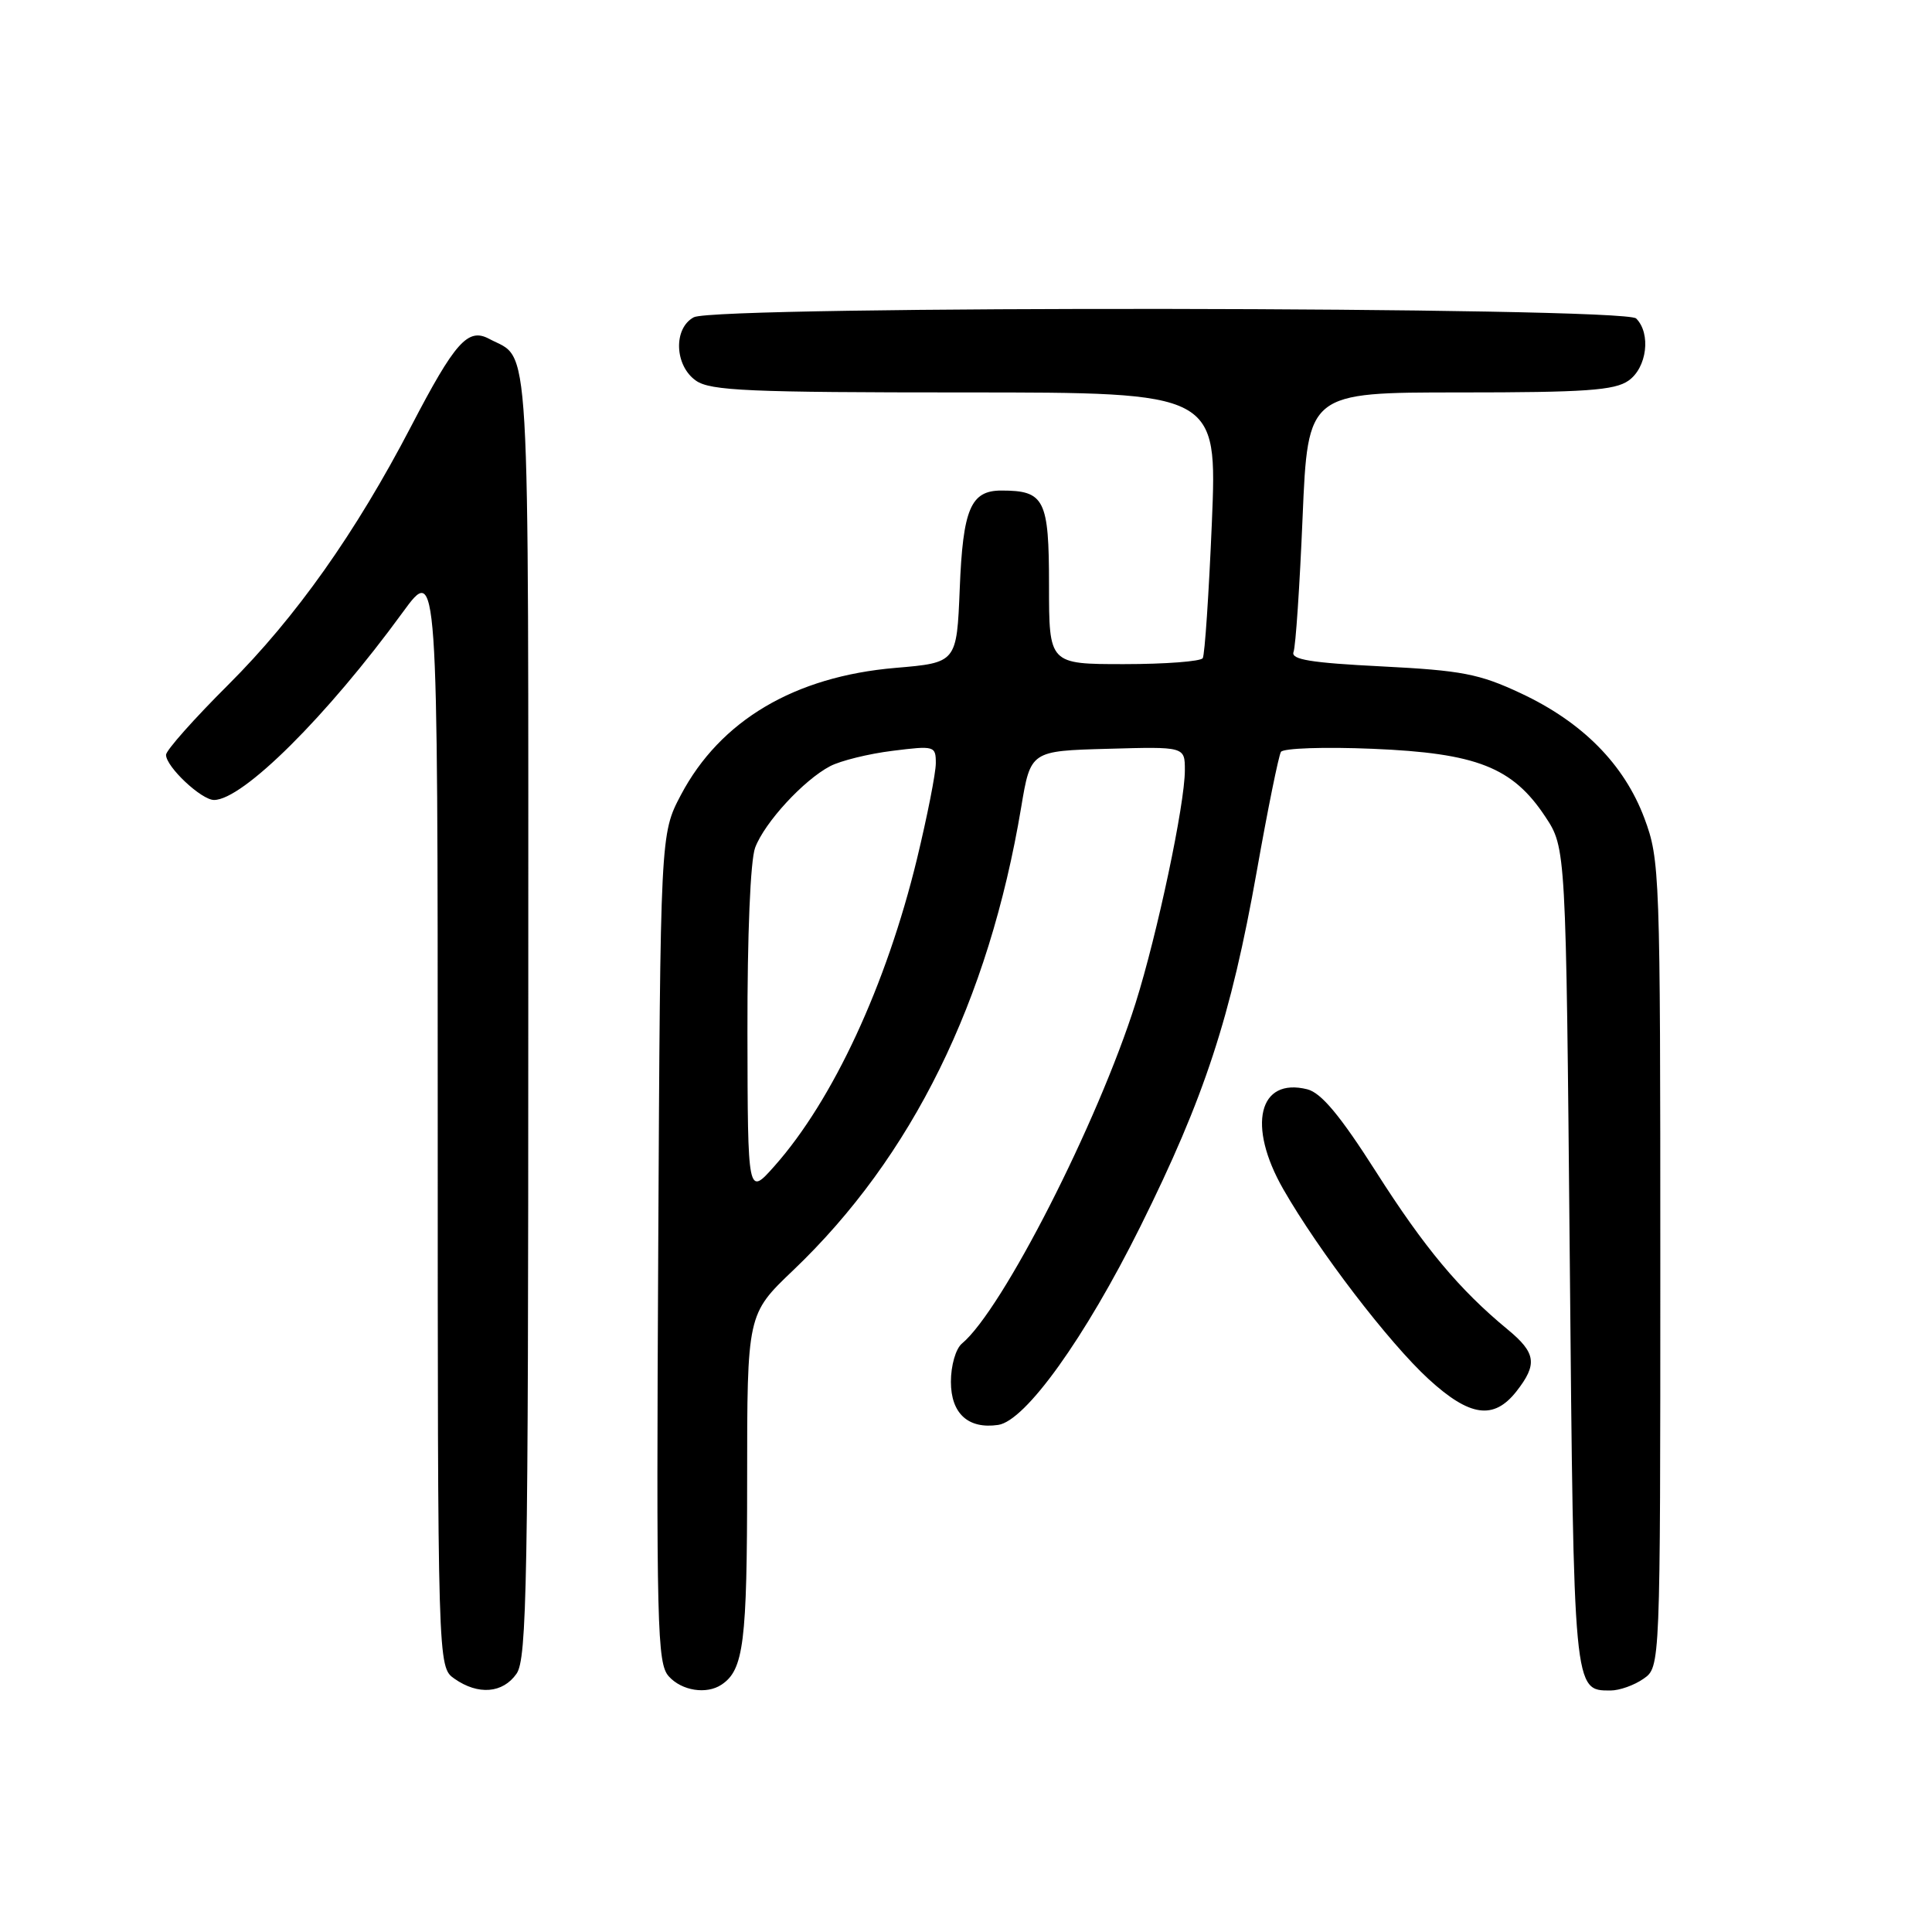 <?xml version="1.0" encoding="UTF-8" standalone="no"?>
<!DOCTYPE svg PUBLIC "-//W3C//DTD SVG 1.1//EN" "http://www.w3.org/Graphics/SVG/1.1/DTD/svg11.dtd" >
<svg xmlns="http://www.w3.org/2000/svg" xmlns:xlink="http://www.w3.org/1999/xlink" version="1.1" viewBox="0 0 256 256">
 <g >
 <path fill="currentColor"
d=" M 68.44 221.78 C 69.82 219.81 70.00 209.85 70.00 134.35 C 70.00 41.89 70.35 47.86 64.80 44.89 C 62.00 43.40 60.29 45.32 54.47 56.50 C 47.12 70.61 39.21 81.79 30.25 90.73 C 25.71 95.25 22.00 99.43 22.00 100.02 C 22.00 101.60 26.68 106.00 28.36 106.00 C 32.16 106.00 43.32 94.91 53.36 81.14 C 58.00 74.78 58.00 74.78 58.00 147.83 C 58.00 220.89 58.00 220.89 60.22 222.44 C 63.36 224.64 66.62 224.38 68.44 221.78 Z  M 95.60 223.23 C 98.55 221.27 99.00 217.66 99.00 196.14 C 99.00 174.14 99.00 174.14 105.10 168.32 C 120.86 153.29 131.01 132.67 135.31 106.98 C 136.56 99.50 136.56 99.50 146.78 99.22 C 157.00 98.93 157.00 98.93 157.00 102.06 C 157.00 106.57 153.36 123.75 150.47 132.92 C 145.45 148.80 132.80 173.60 127.46 178.03 C 126.64 178.71 126.00 180.94 126.00 183.09 C 126.00 187.30 128.29 189.39 132.26 188.81 C 135.88 188.29 143.77 177.27 151.11 162.51 C 159.63 145.36 163.09 134.79 166.53 115.44 C 167.98 107.24 169.43 100.12 169.73 99.63 C 170.03 99.14 175.50 98.95 181.89 99.22 C 195.66 99.79 200.42 101.66 204.75 108.20 C 207.50 112.35 207.50 112.35 208.00 166.52 C 208.53 224.33 208.50 224.00 213.40 224.00 C 214.59 224.00 216.56 223.30 217.78 222.44 C 220.00 220.89 220.00 220.89 220.00 167.48 C 220.00 115.56 219.94 113.92 217.89 108.42 C 215.21 101.27 209.68 95.68 201.51 91.86 C 196.01 89.28 193.69 88.84 183.06 88.30 C 173.67 87.83 171.02 87.39 171.40 86.39 C 171.68 85.67 172.22 77.64 172.60 68.54 C 173.30 52.00 173.30 52.00 193.43 52.00 C 210.03 52.00 213.94 51.73 215.78 50.44 C 218.23 48.73 218.79 44.19 216.80 42.20 C 215.22 40.62 94.88 40.46 91.93 42.04 C 89.20 43.50 89.37 48.45 92.22 50.44 C 94.13 51.78 99.24 52.00 127.87 52.00 C 161.29 52.00 161.29 52.00 160.58 69.21 C 160.18 78.67 159.64 86.77 159.37 87.21 C 159.10 87.64 154.41 88.00 148.94 88.00 C 139.00 88.00 139.00 88.00 139.00 77.54 C 139.00 66.16 138.41 65.00 132.69 65.00 C 128.62 65.00 127.59 67.43 127.17 78.02 C 126.77 87.81 126.77 87.81 118.64 88.50 C 105.27 89.64 95.43 95.47 90.22 105.34 C 87.50 110.50 87.50 110.50 87.22 165.38 C 86.96 215.72 87.07 220.42 88.62 222.13 C 90.34 224.04 93.62 224.55 95.60 223.23 Z  M 200.93 184.37 C 203.75 180.77 203.54 179.27 199.77 176.16 C 193.38 170.89 188.75 165.35 182.32 155.25 C 177.57 147.80 175.07 144.81 173.23 144.34 C 166.77 142.72 165.22 149.15 170.04 157.57 C 174.73 165.76 184.03 177.91 189.31 182.75 C 194.76 187.74 197.93 188.18 200.93 184.37 Z  M 99.04 136.82 C 99.02 123.85 99.43 114.00 100.06 112.32 C 101.32 108.97 106.49 103.36 110.00 101.52 C 111.38 100.80 115.09 99.88 118.25 99.49 C 123.83 98.79 124.00 98.84 124.00 101.13 C 124.00 102.44 122.87 108.15 121.50 113.83 C 117.45 130.51 110.39 145.75 102.63 154.50 C 99.08 158.50 99.08 158.50 99.04 136.82 Z "/>
</g>
</svg>